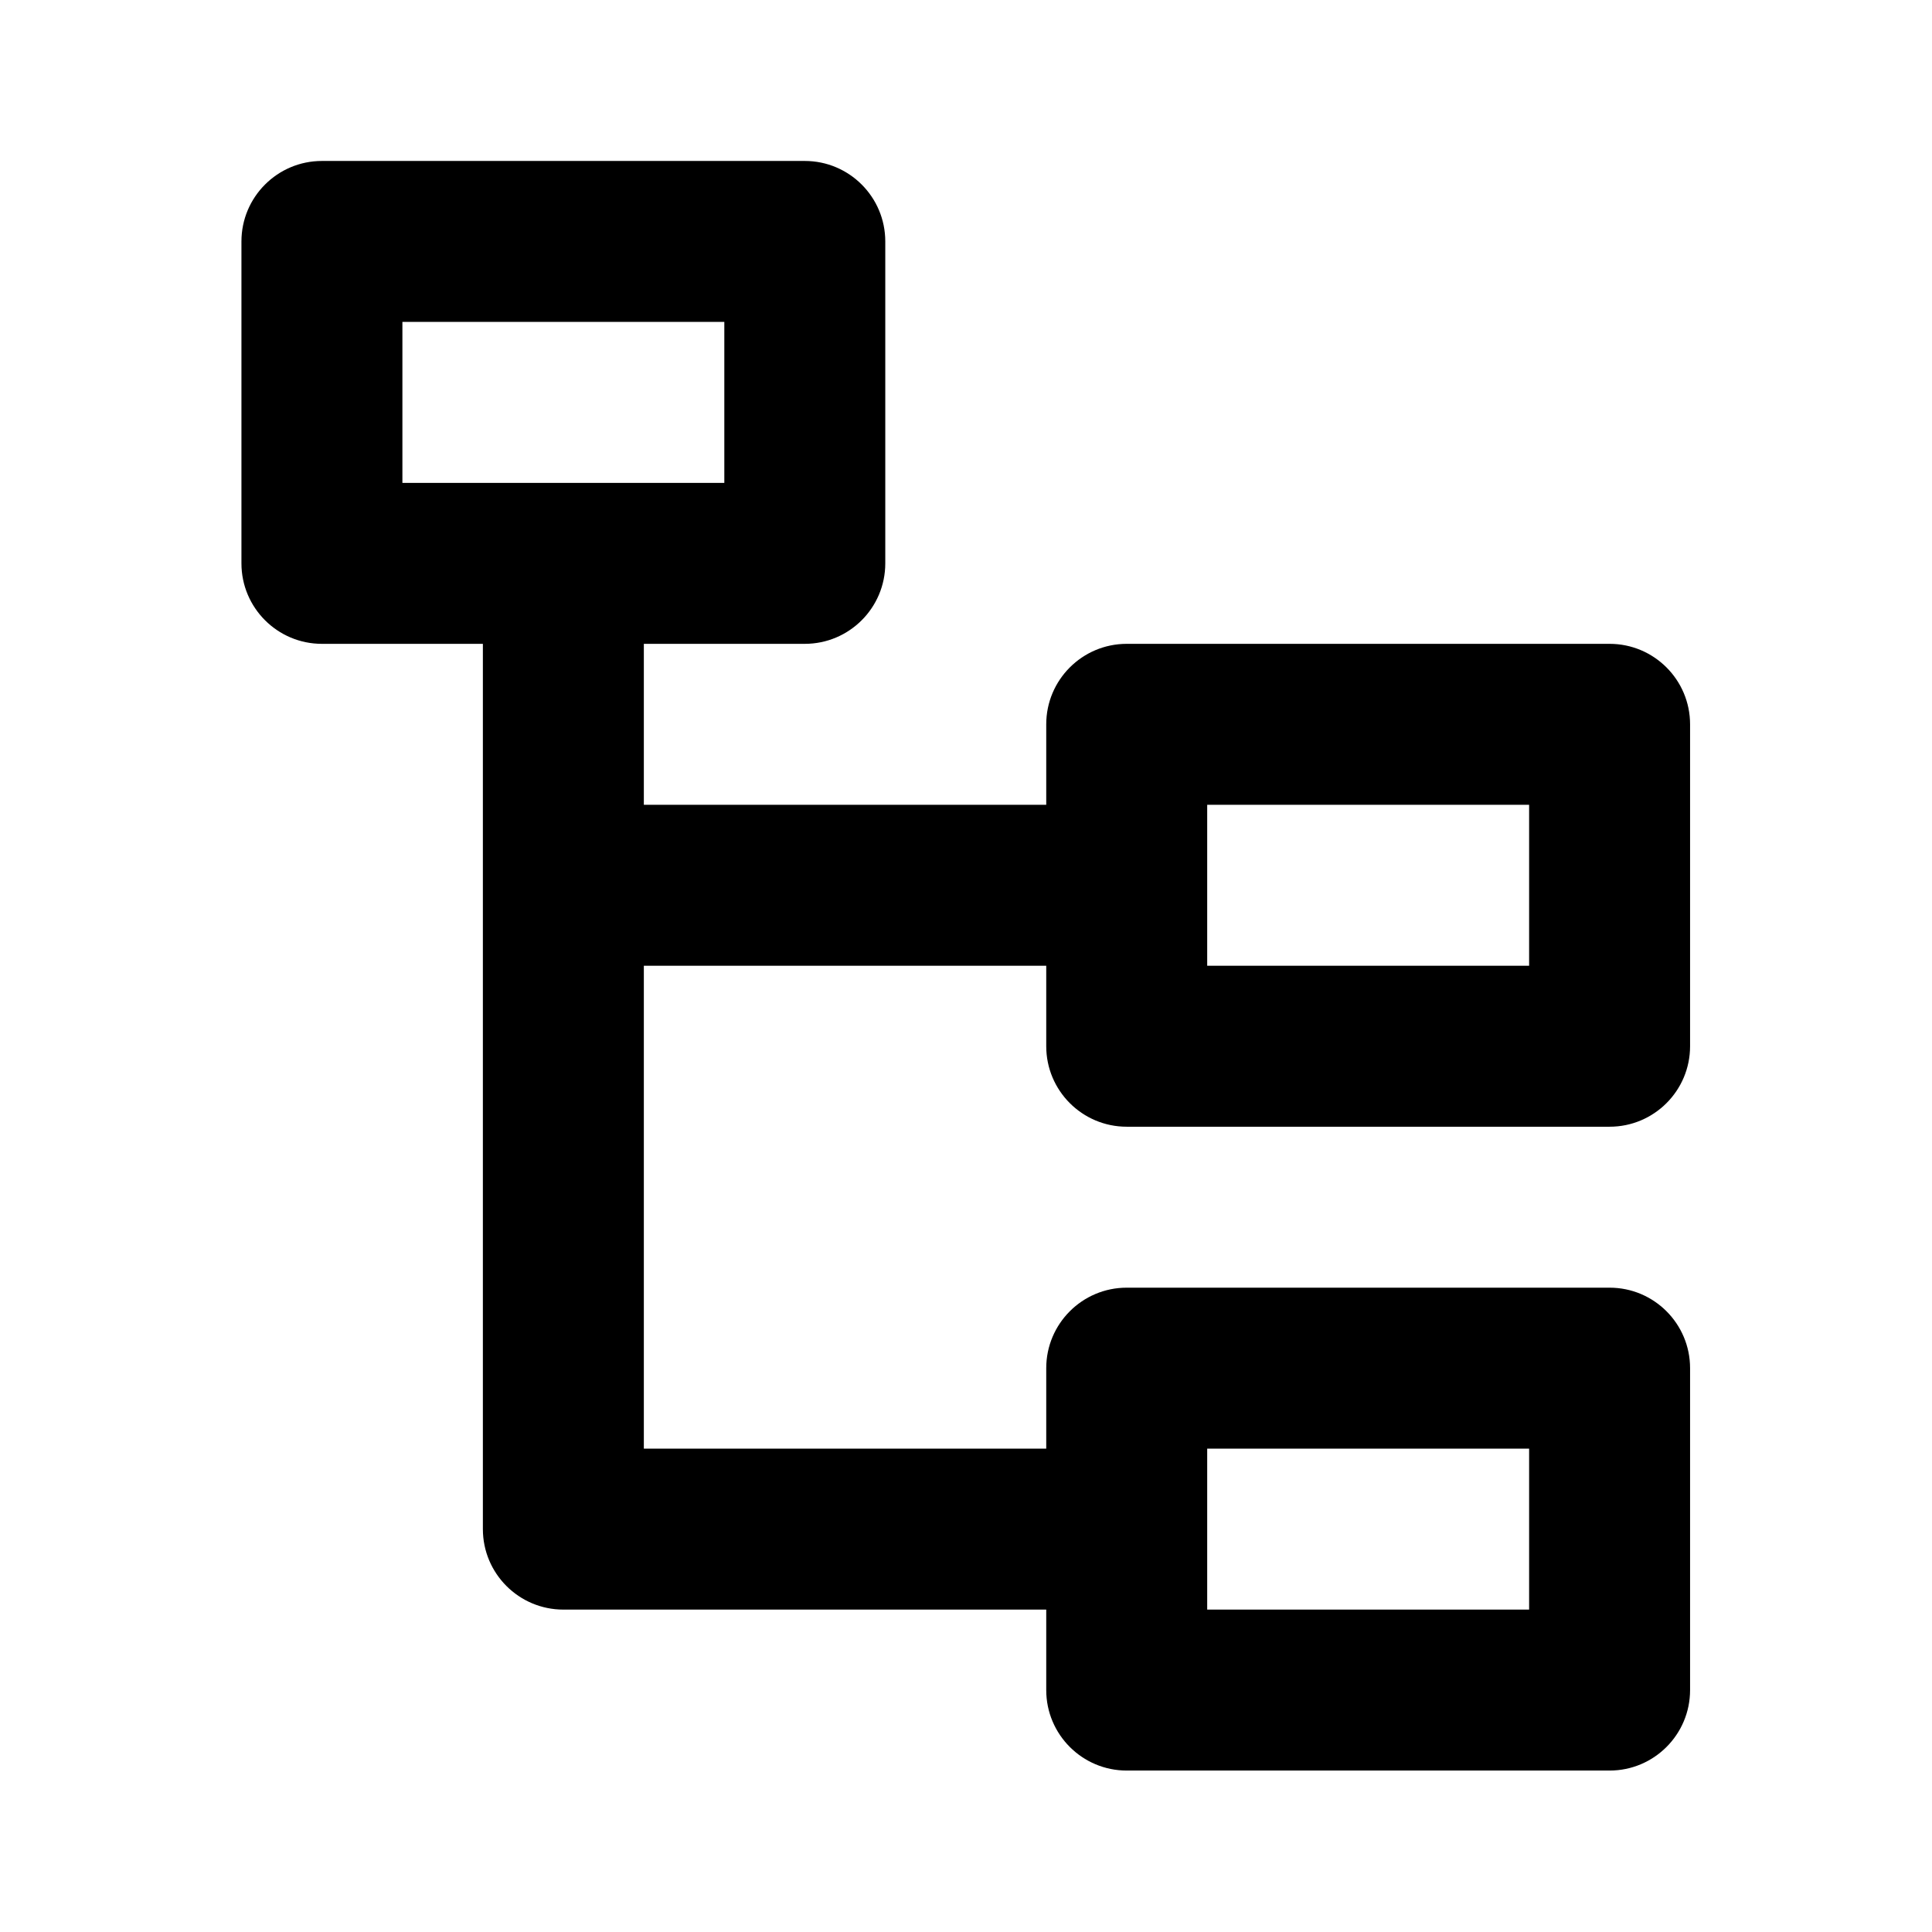 <?xml version="1.0" encoding="UTF-8" standalone="no"?>
<svg
   width="20"
   height="20"
   viewBox="0 0 20 20"
   version="1.1"
   id="svg11"
   sodipodi:docname="NODEGRAPH.svg"
   inkscape:version="1.1-alpha (65d249f, 2021-01-17)"
   inkscape:export-filename="C:\Users\doall\GimelStudio\assets\icons_source\NODEGRAPH.png"
   inkscape:export-xdpi="96"
   inkscape:export-ydpi="96"
   xmlns:inkscape="http://www.inkscape.org/namespaces/inkscape"
   xmlns:sodipodi="http://sodipodi.sourceforge.net/DTD/sodipodi-0.dtd"
   xmlns="http://www.w3.org/2000/svg"
   xmlns:svg="http://www.w3.org/2000/svg">
  <sodipodi:namedview
     id="namedview13"
     pagecolor="#ffffff"
     bordercolor="#666666"
     borderopacity="1.0"
     objecttolerance="10.0"
     gridtolerance="10.0"
     guidetolerance="10.0"
     inkscape:pageshadow="2"
     inkscape:pageopacity="0.0"
     inkscape:pagecheckerboard="0"
     showgrid="false"
     inkscape:zoom="27.066667"
     inkscape:cx="9.0147782"
     inkscape:cy="8.5899014"
     inkscape:window-width="1920"
     inkscape:window-height="1001"
     inkscape:window-x="-9"
     inkscape:window-y="-9"
     inkscape:window-maximized="1"
     inkscape:current-layer="svg11" />
  <defs
     id="defs5">
    <filter
       id="filter_1"
       x="0"
       y="0"
       width="1"
       height="1">
      <feColorMatrix
         in="SourceGraphic"
         type="matrix"
         values="0 0 0 0 0.898 0 0 0 0 0.898 0 0 0 0 0.898 0 0 0 1 0"
         id="feColorMatrix2" />
    </filter>
  </defs>
  <g
     id="svg-14"
     filter="url(#filter_1)"
     transform="scale(1.333)">
    <path
       d="M 0,0 H 15 V 15 H 0 Z"
       id="Shape"
       fill="none"
       fill-rule="evenodd"
       stroke="none" />
    <path
       d="M 4.375,0 C 4.72,0 5,0.28 5,0.625 v 2.5 C 5,3.47 4.72,3.75 4.375,3.75 H 3.125 V 5 H 6.25 V 4.375 C 6.25,4.03 6.53,3.75 6.875,3.75 h 3.75 c 0.345,0 0.625,0.28 0.625,0.625 v 2.5 C 11.25,7.22 10.97,7.5 10.625,7.5 H 6.875 C 6.53,7.5 6.25,7.22 6.25,6.875 V 6.25 H 3.125 V 10 H 6.25 V 9.375 C 6.25,9.03 6.53,8.75 6.875,8.75 h 3.75 c 0.345,0 0.625,0.28 0.625,0.625 v 2.5 c 0,0.345 -0.28,0.625 -0.625,0.625 H 6.875 C 6.53,12.5 6.25,12.22 6.25,11.875 V 11.25 H 2.5 c -0.345,0 -0.625,-0.28 -0.625,-0.625 V 3.75 H 0.625 C 0.28,3.75 0,3.47 0,3.125 v -2.5 C 0,0.28 0.28,0 0.625,0 Z M 10,10 H 7.5 v 1.25 H 10 Z M 10,5 H 7.5 V 6.25 H 10 Z M 3.75,1.25 H 1.25 V 2.5 h 2.5 z"
       transform="translate(1.875,1.25)"
       id="path8"
       fill="#000000"
       fill-rule="evenodd"
       stroke="none" />
  </g>
</svg>
